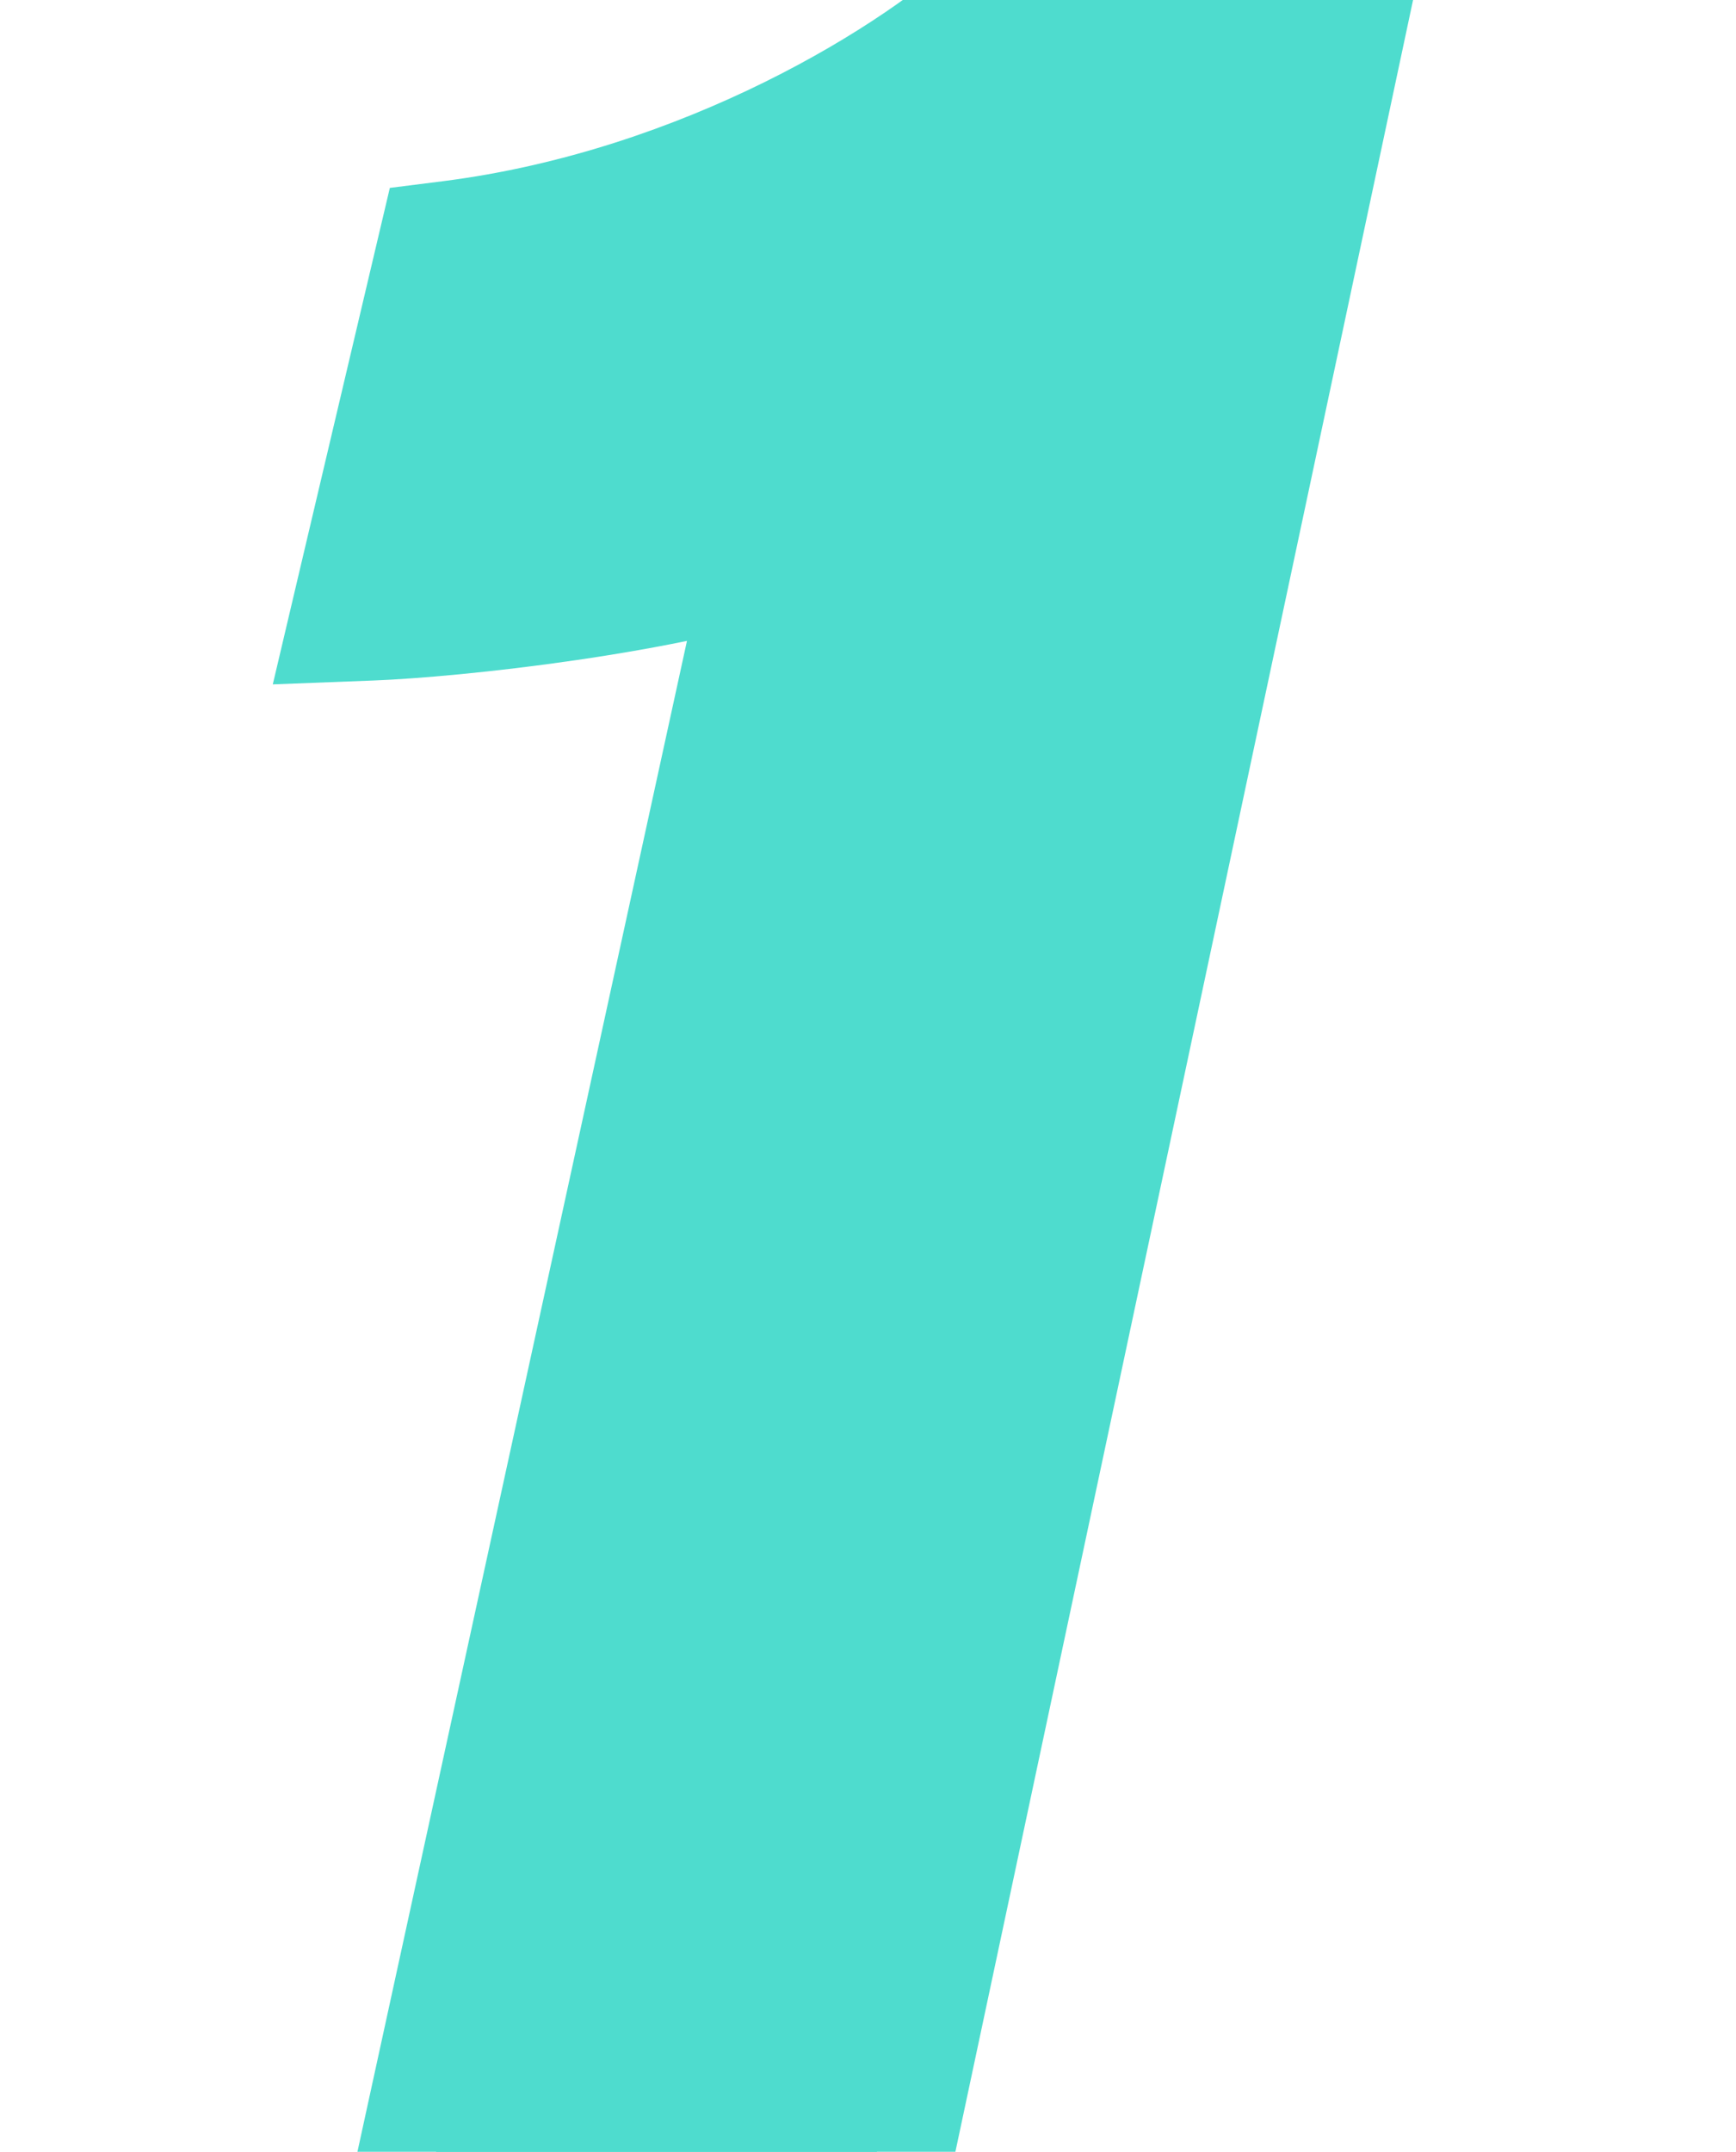 <svg width="46" height="57" viewBox="0 0 26 56" fill="none" xmlns="http://www.w3.org/2000/svg">
<mask id="path-1-outside-1_100_32764" maskUnits="userSpaceOnUse" x="-3" y="-2" width="31" height="60" fill="black">
<rect fill="white" x="-3" y="-2" width="31" height="60"/>
<path d="M13.23 56L25.13 0.07H16.97C14.59 2.365 8.895 5.85 2.18 6.7L0.055 15.71C2.265 15.625 7.705 15.03 10.935 13.925L1.755 56H13.23Z"/>
</mask>
<path d="M13.23 56L25.13 0.07H16.97C14.59 2.365 8.895 5.85 2.18 6.7L0.055 15.71C2.265 15.625 7.705 15.03 10.935 13.925L1.755 56H13.23Z" fill="#4EDCCE"/>
<path d="M13.23 56V58H14.849L15.186 56.416L13.23 56ZM25.13 0.07L27.086 0.486L27.6 -1.93H25.13V0.07ZM16.97 0.07V-1.93H16.163L15.582 -1.37L16.97 0.07ZM2.18 6.7L1.929 4.716L0.552 4.89L0.233 6.241L2.18 6.7ZM0.055 15.71L-1.892 15.251L-2.495 17.81L0.132 17.709L0.055 15.71ZM10.935 13.925L12.889 14.351L13.646 10.884L10.288 12.033L10.935 13.925ZM1.755 56L-0.199 55.574L-0.728 58H1.755V56ZM15.186 56.416L27.086 0.486L23.174 -0.346L11.274 55.584L15.186 56.416ZM25.13 -1.93H16.97V2.07H25.13V-1.93ZM15.582 -1.37C13.487 0.65 8.183 3.924 1.929 4.716L2.431 8.684C9.607 7.776 15.693 4.08 18.358 1.51L15.582 -1.37ZM0.233 6.241L-1.892 15.251L2.002 16.169L4.127 7.159L0.233 6.241ZM0.132 17.709C2.417 17.621 8.082 17.015 11.582 15.817L10.288 12.033C7.328 13.045 2.114 13.629 -0.022 13.711L0.132 17.709ZM8.981 13.499L-0.199 55.574L3.709 56.426L12.889 14.351L8.981 13.499ZM1.755 58H13.23V54H1.755V58Z" fill="#4EDCCE" mask="url(#path-1-outside-1_100_32764)"/>
</svg>
